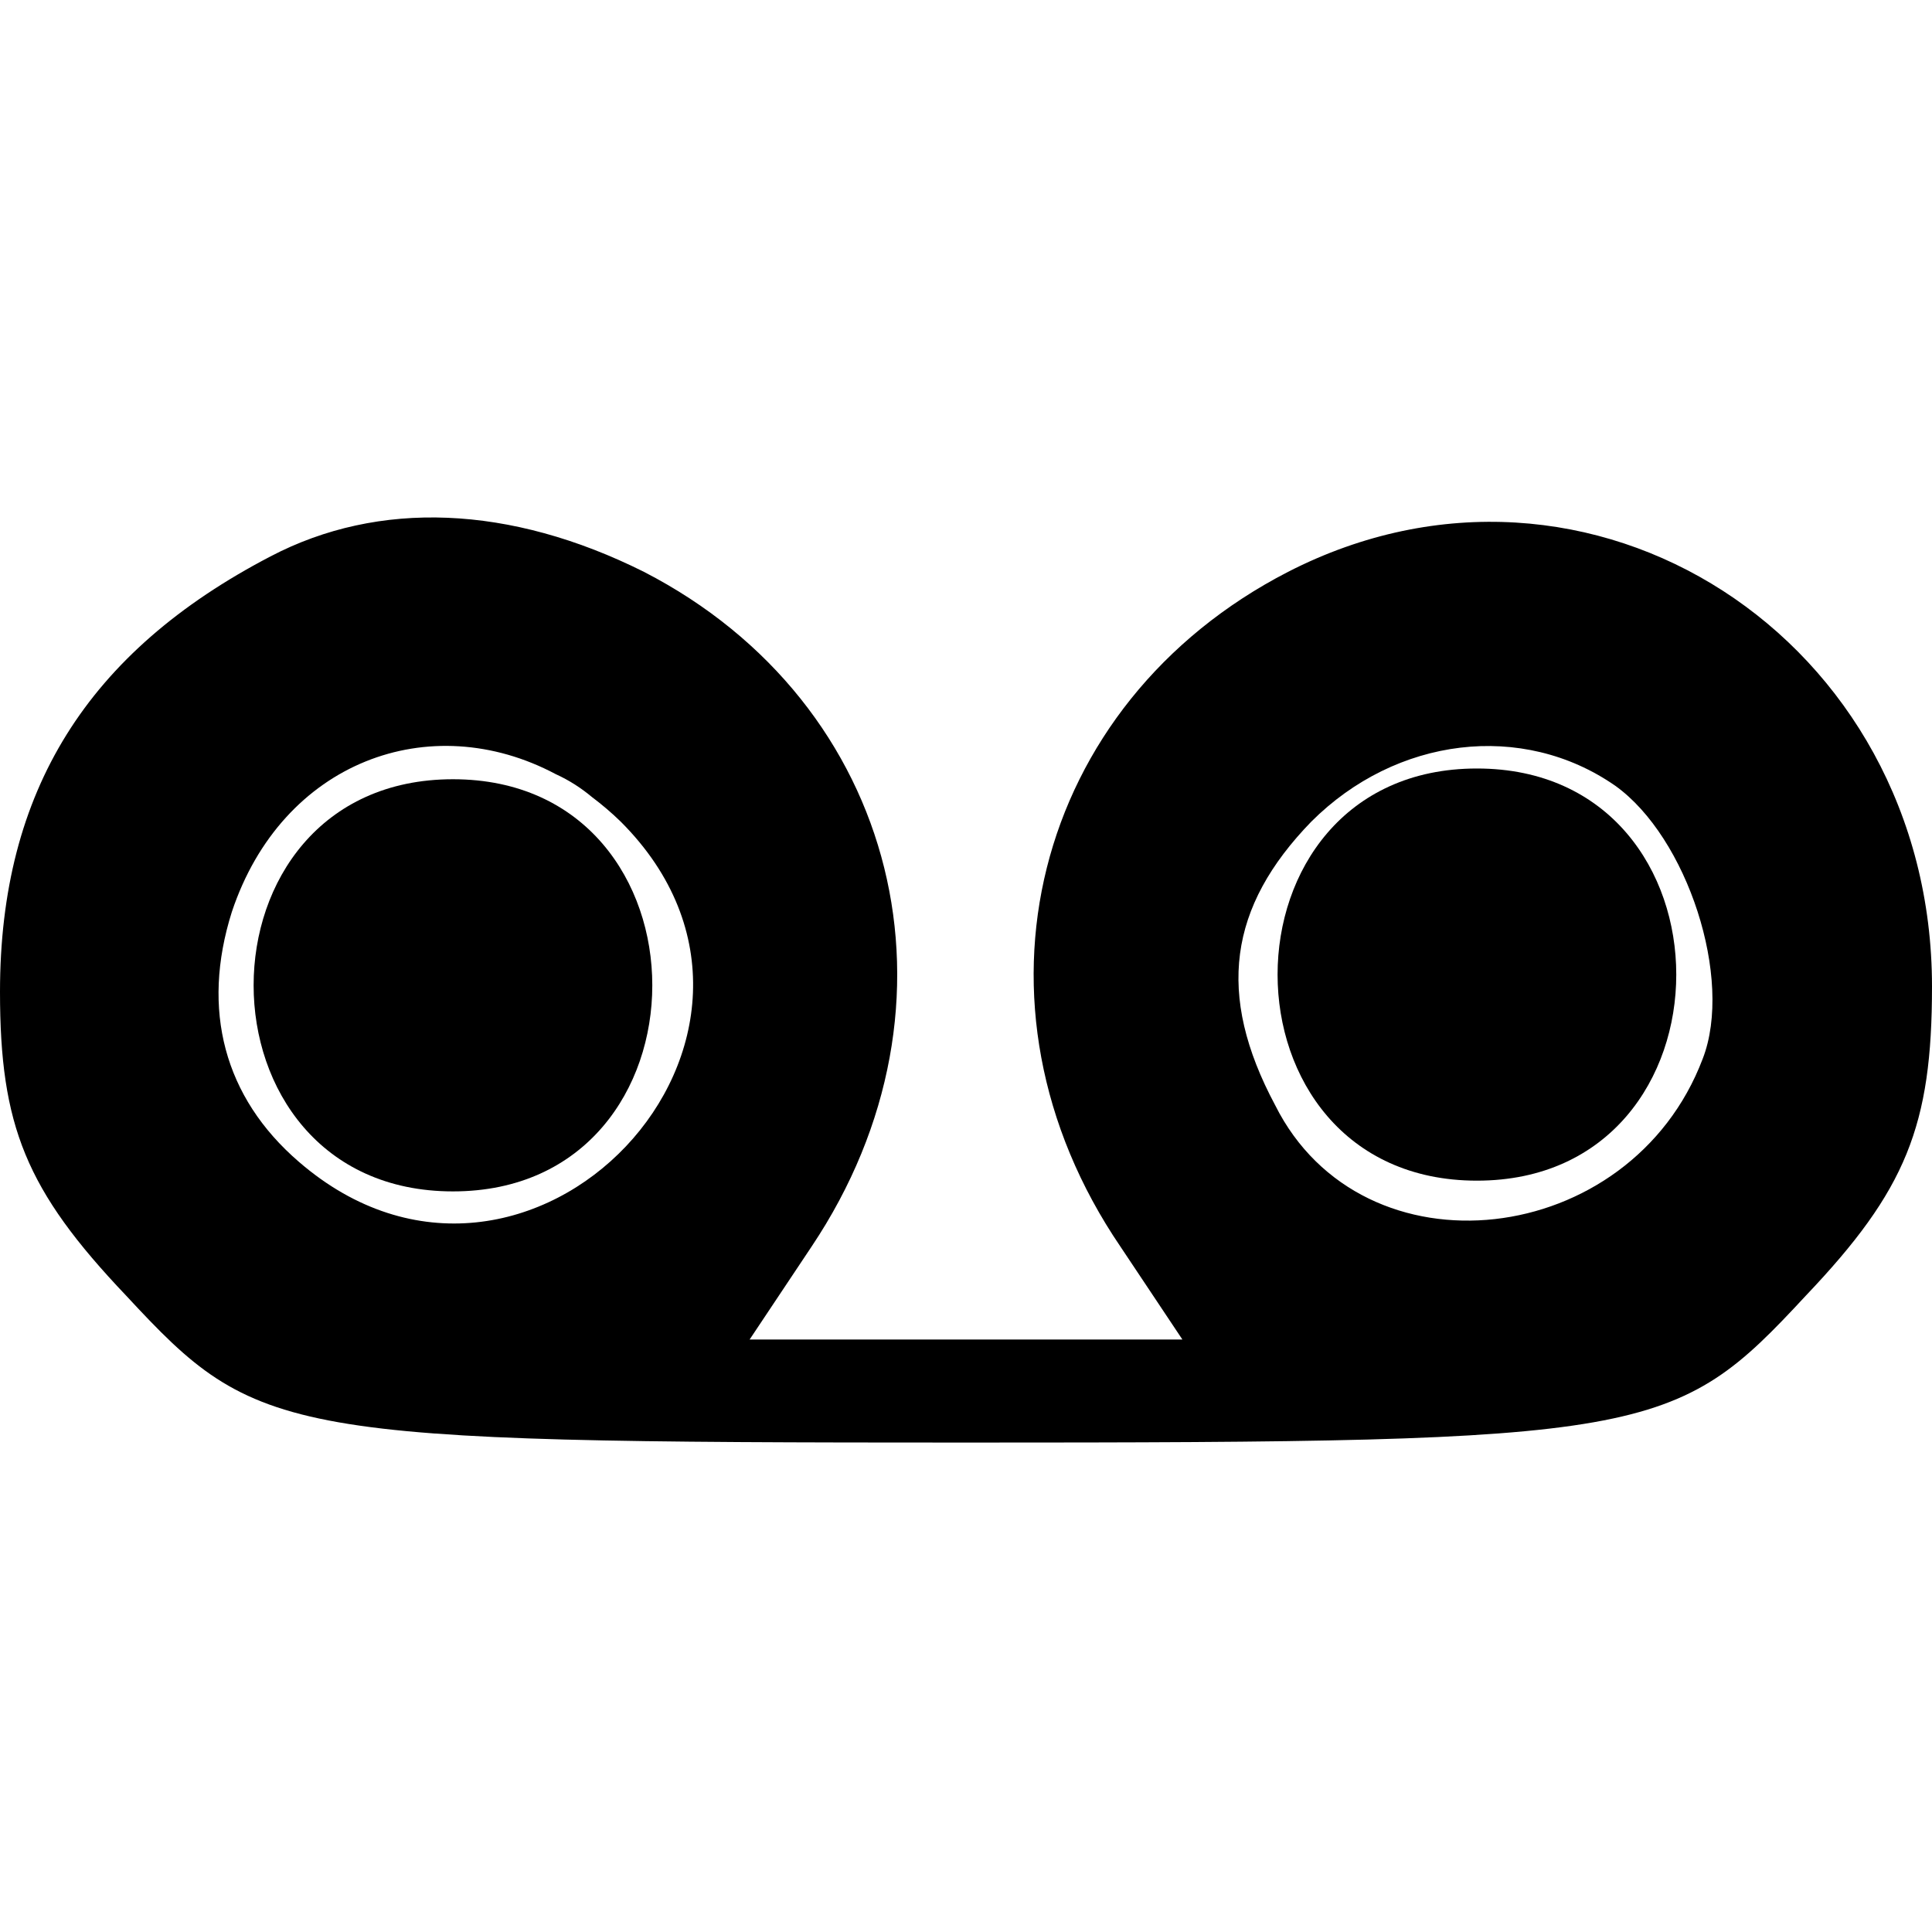 <?xml version="1.0" encoding="utf-8"?>
<!-- Generator: Adobe Illustrator 16.0.3, SVG Export Plug-In . SVG Version: 6.00 Build 0)  -->
<!DOCTYPE svg PUBLIC "-//W3C//DTD SVG 1.1//EN" "http://www.w3.org/Graphics/SVG/1.1/DTD/svg11.dtd">
<svg version="1.1" id="Capa_1" xmlns="http://www.w3.org/2000/svg" xmlns:xlink="http://www.w3.org/1999/xlink" x="0px" y="0px"
	 width="75px" height="75px" viewBox="0 0 75 75" enable-background="new 0 0 75 75" xml:space="preserve">
<g transform="translate(0,75) scale(0.1,-0.1)">
	<path d="M500,527.998C400.996,477.002,371.001,360,435,265.996L459.004,230H291.001L315,265.996
		c62.998,94.004,33.999,211.006-65,262.002c-52.002,26.001-102.998,28.003-145,6.001C33.999,497.002,0,442.998,0,365
		c0-52.002,10-77.002,48.999-117.998C100,192.002,108.999,190,375,190c265.996,0,275,2.002,325.996,57.002
		C740,287.998,750,312.998,750,367.002C750,502.002,617.002,587.998,500,527.998z M116.001,299.004
		c-28.999,25-38.003,58.994-26.001,96.997c19.487,58.467,76.997,79.409,125.747,53.472c5.234-2.378,9.878-5.4,14.028-8.867
		c3.838-2.9,7.598-6.05,11.226-9.604C323.999,347.998,205,222.002,116.001,299.004z M660.996,339.004
		C632.998,265,529.004,252.998,495,320.996c-22.998,43.008-17.998,77.002,14.004,110.005C542.002,463.999,590.996,470,627.002,445
		C655,425,672.998,370,660.996,339.004z"/>
</g>
<path d="M17.584,30.25c-10.318,0-10.318,16,0,16S27.901,30.25,17.584,30.25z"/>
<path d="M57.334,29.833c-10.318,0-10.318,16,0,16S67.652,29.833,57.334,29.833z"/>
</svg>
